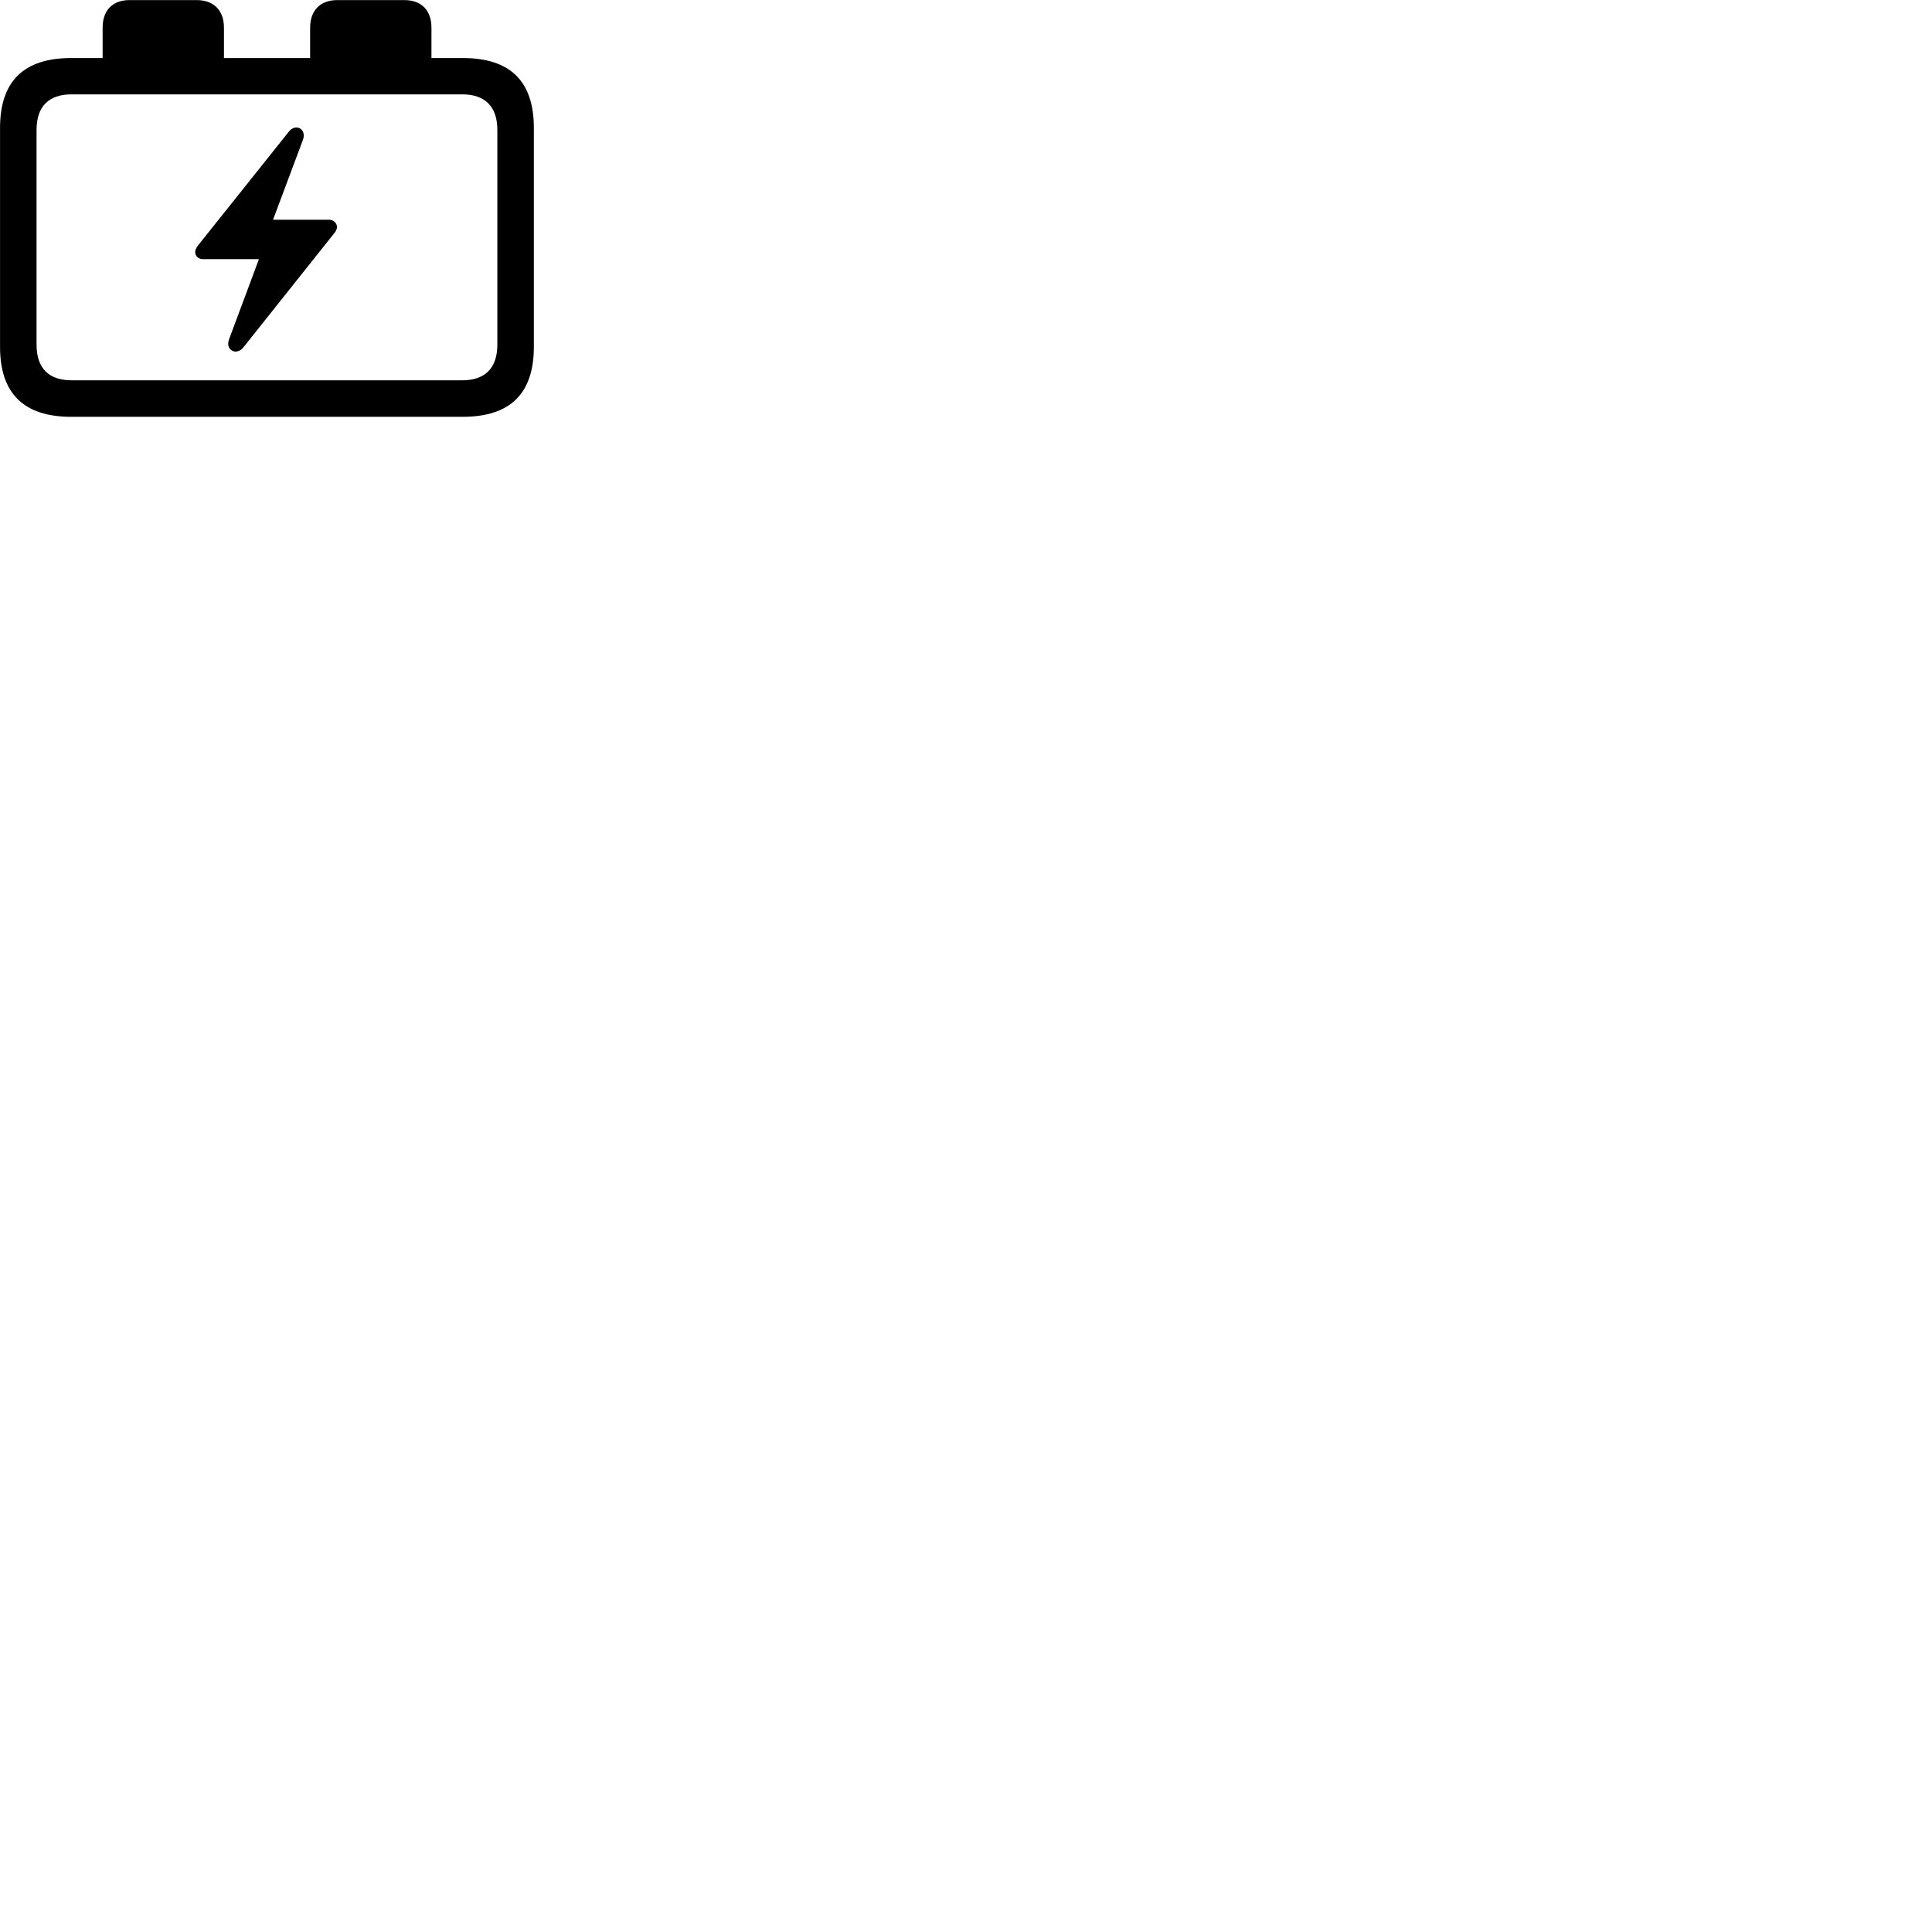 
        <svg xmlns="http://www.w3.org/2000/svg" viewBox="0 0 100 100">
            <path d="M3.682 21.574H23.952C26.412 21.574 27.632 20.364 27.632 17.954V6.624C27.632 4.204 26.412 3.004 23.952 3.004H22.332V1.434C22.332 0.544 21.822 0.004 20.922 0.004H17.462C16.572 0.004 16.052 0.544 16.052 1.434V3.004H11.592V1.434C11.592 0.544 11.072 0.004 10.172 0.004H6.712C5.812 0.004 5.312 0.544 5.312 1.434V3.004H3.682C1.232 3.004 0.002 4.204 0.002 6.624V17.954C0.002 20.364 1.232 21.574 3.682 21.574ZM1.892 17.844V6.724C1.892 5.504 2.532 4.884 3.702 4.884H23.932C25.092 4.884 25.742 5.504 25.742 6.724V17.844C25.742 19.064 25.092 19.684 23.932 19.684H3.702C2.532 19.684 1.892 19.064 1.892 17.844ZM10.102 13.044C10.102 13.264 10.282 13.414 10.502 13.414H13.402L11.852 17.574C11.652 18.124 12.242 18.434 12.602 17.974L17.282 12.094C17.382 11.984 17.442 11.864 17.442 11.754C17.442 11.544 17.252 11.374 17.032 11.374H14.132L15.682 7.234C15.882 6.664 15.292 6.364 14.942 6.824L10.242 12.714C10.162 12.834 10.102 12.934 10.102 13.044Z" />
        </svg>
    